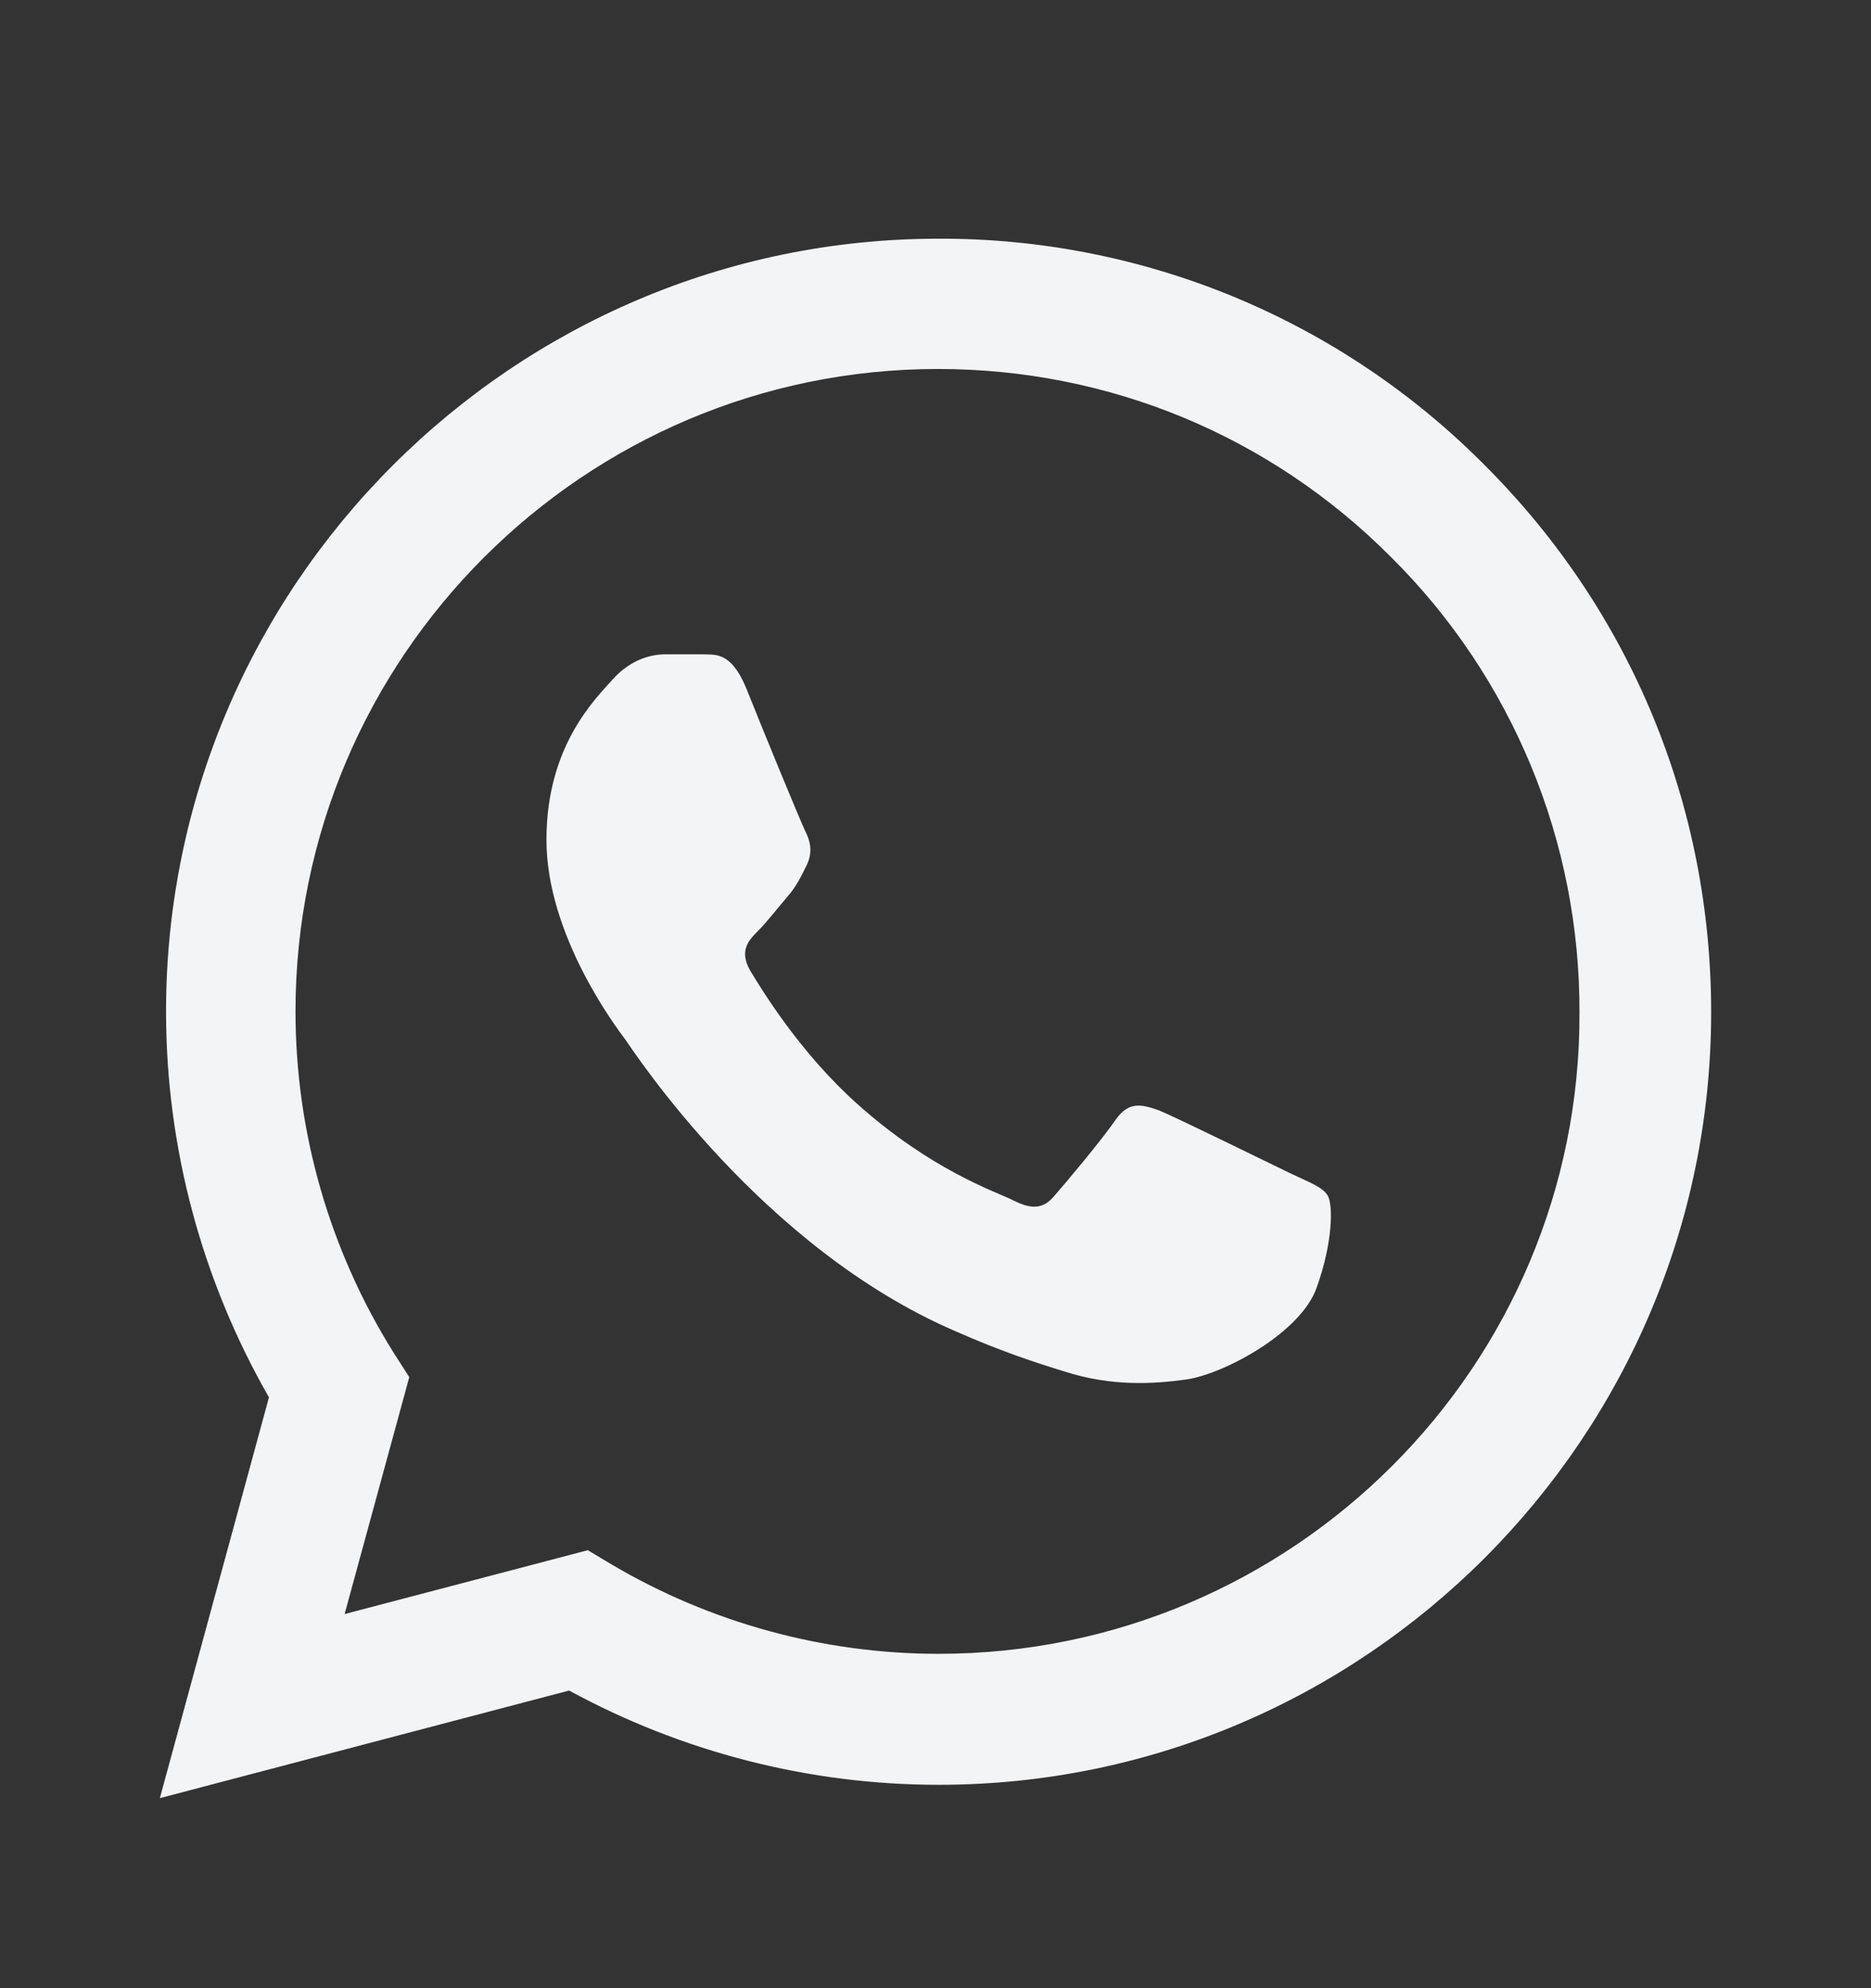 <svg width="16" height="17" viewBox="0 0 16 17" fill="none" xmlns="http://www.w3.org/2000/svg">
  <rect x="0" y="0" width="16" height="17" fill="#333333" stroke="none"/>
  <path
    d="M12.7 3.981C12.089 3.364 11.361 2.874 10.559 2.541C9.756 2.208 8.895 2.038 8.027 2.041C4.387 2.041 1.42 5.008 1.42 8.648C1.42 9.815 1.727 10.948 2.3 11.948L1.367 15.375L4.867 14.455C5.833 14.981 6.92 15.261 8.027 15.261C11.667 15.261 14.633 12.295 14.633 8.655C14.633 6.888 13.947 5.228 12.7 3.981ZM8.027 14.141C7.04 14.141 6.073 13.875 5.227 13.375L5.027 13.255L2.947 13.801L3.5 11.775L3.367 11.568C2.819 10.693 2.527 9.681 2.527 8.648C2.527 5.621 4.993 3.155 8.02 3.155C9.487 3.155 10.867 3.728 11.9 4.768C12.412 5.277 12.817 5.883 13.093 6.55C13.369 7.217 13.509 7.933 13.507 8.655C13.52 11.681 11.053 14.141 8.027 14.141ZM11.04 10.035C10.873 9.955 10.06 9.555 9.913 9.495C9.76 9.441 9.653 9.415 9.54 9.575C9.427 9.741 9.113 10.115 9.02 10.221C8.927 10.335 8.827 10.348 8.66 10.261C8.493 10.181 7.96 10.001 7.333 9.441C6.84 9.001 6.513 8.461 6.413 8.295C6.32 8.128 6.4 8.041 6.487 7.955C6.56 7.881 6.653 7.761 6.733 7.668C6.813 7.575 6.847 7.501 6.9 7.395C6.953 7.281 6.927 7.188 6.887 7.108C6.847 7.028 6.513 6.215 6.38 5.881C6.247 5.561 6.107 5.601 6.007 5.595H5.687C5.573 5.595 5.4 5.635 5.247 5.801C5.1 5.968 4.673 6.368 4.673 7.181C4.673 7.995 5.267 8.781 5.347 8.888C5.427 9.001 6.513 10.668 8.167 11.381C8.56 11.555 8.867 11.655 9.107 11.728C9.5 11.855 9.86 11.835 10.147 11.795C10.467 11.748 11.127 11.395 11.26 11.008C11.4 10.621 11.4 10.295 11.353 10.221C11.307 10.148 11.207 10.115 11.04 10.035Z"
    fill="#F3F4F6" />
</svg>
  